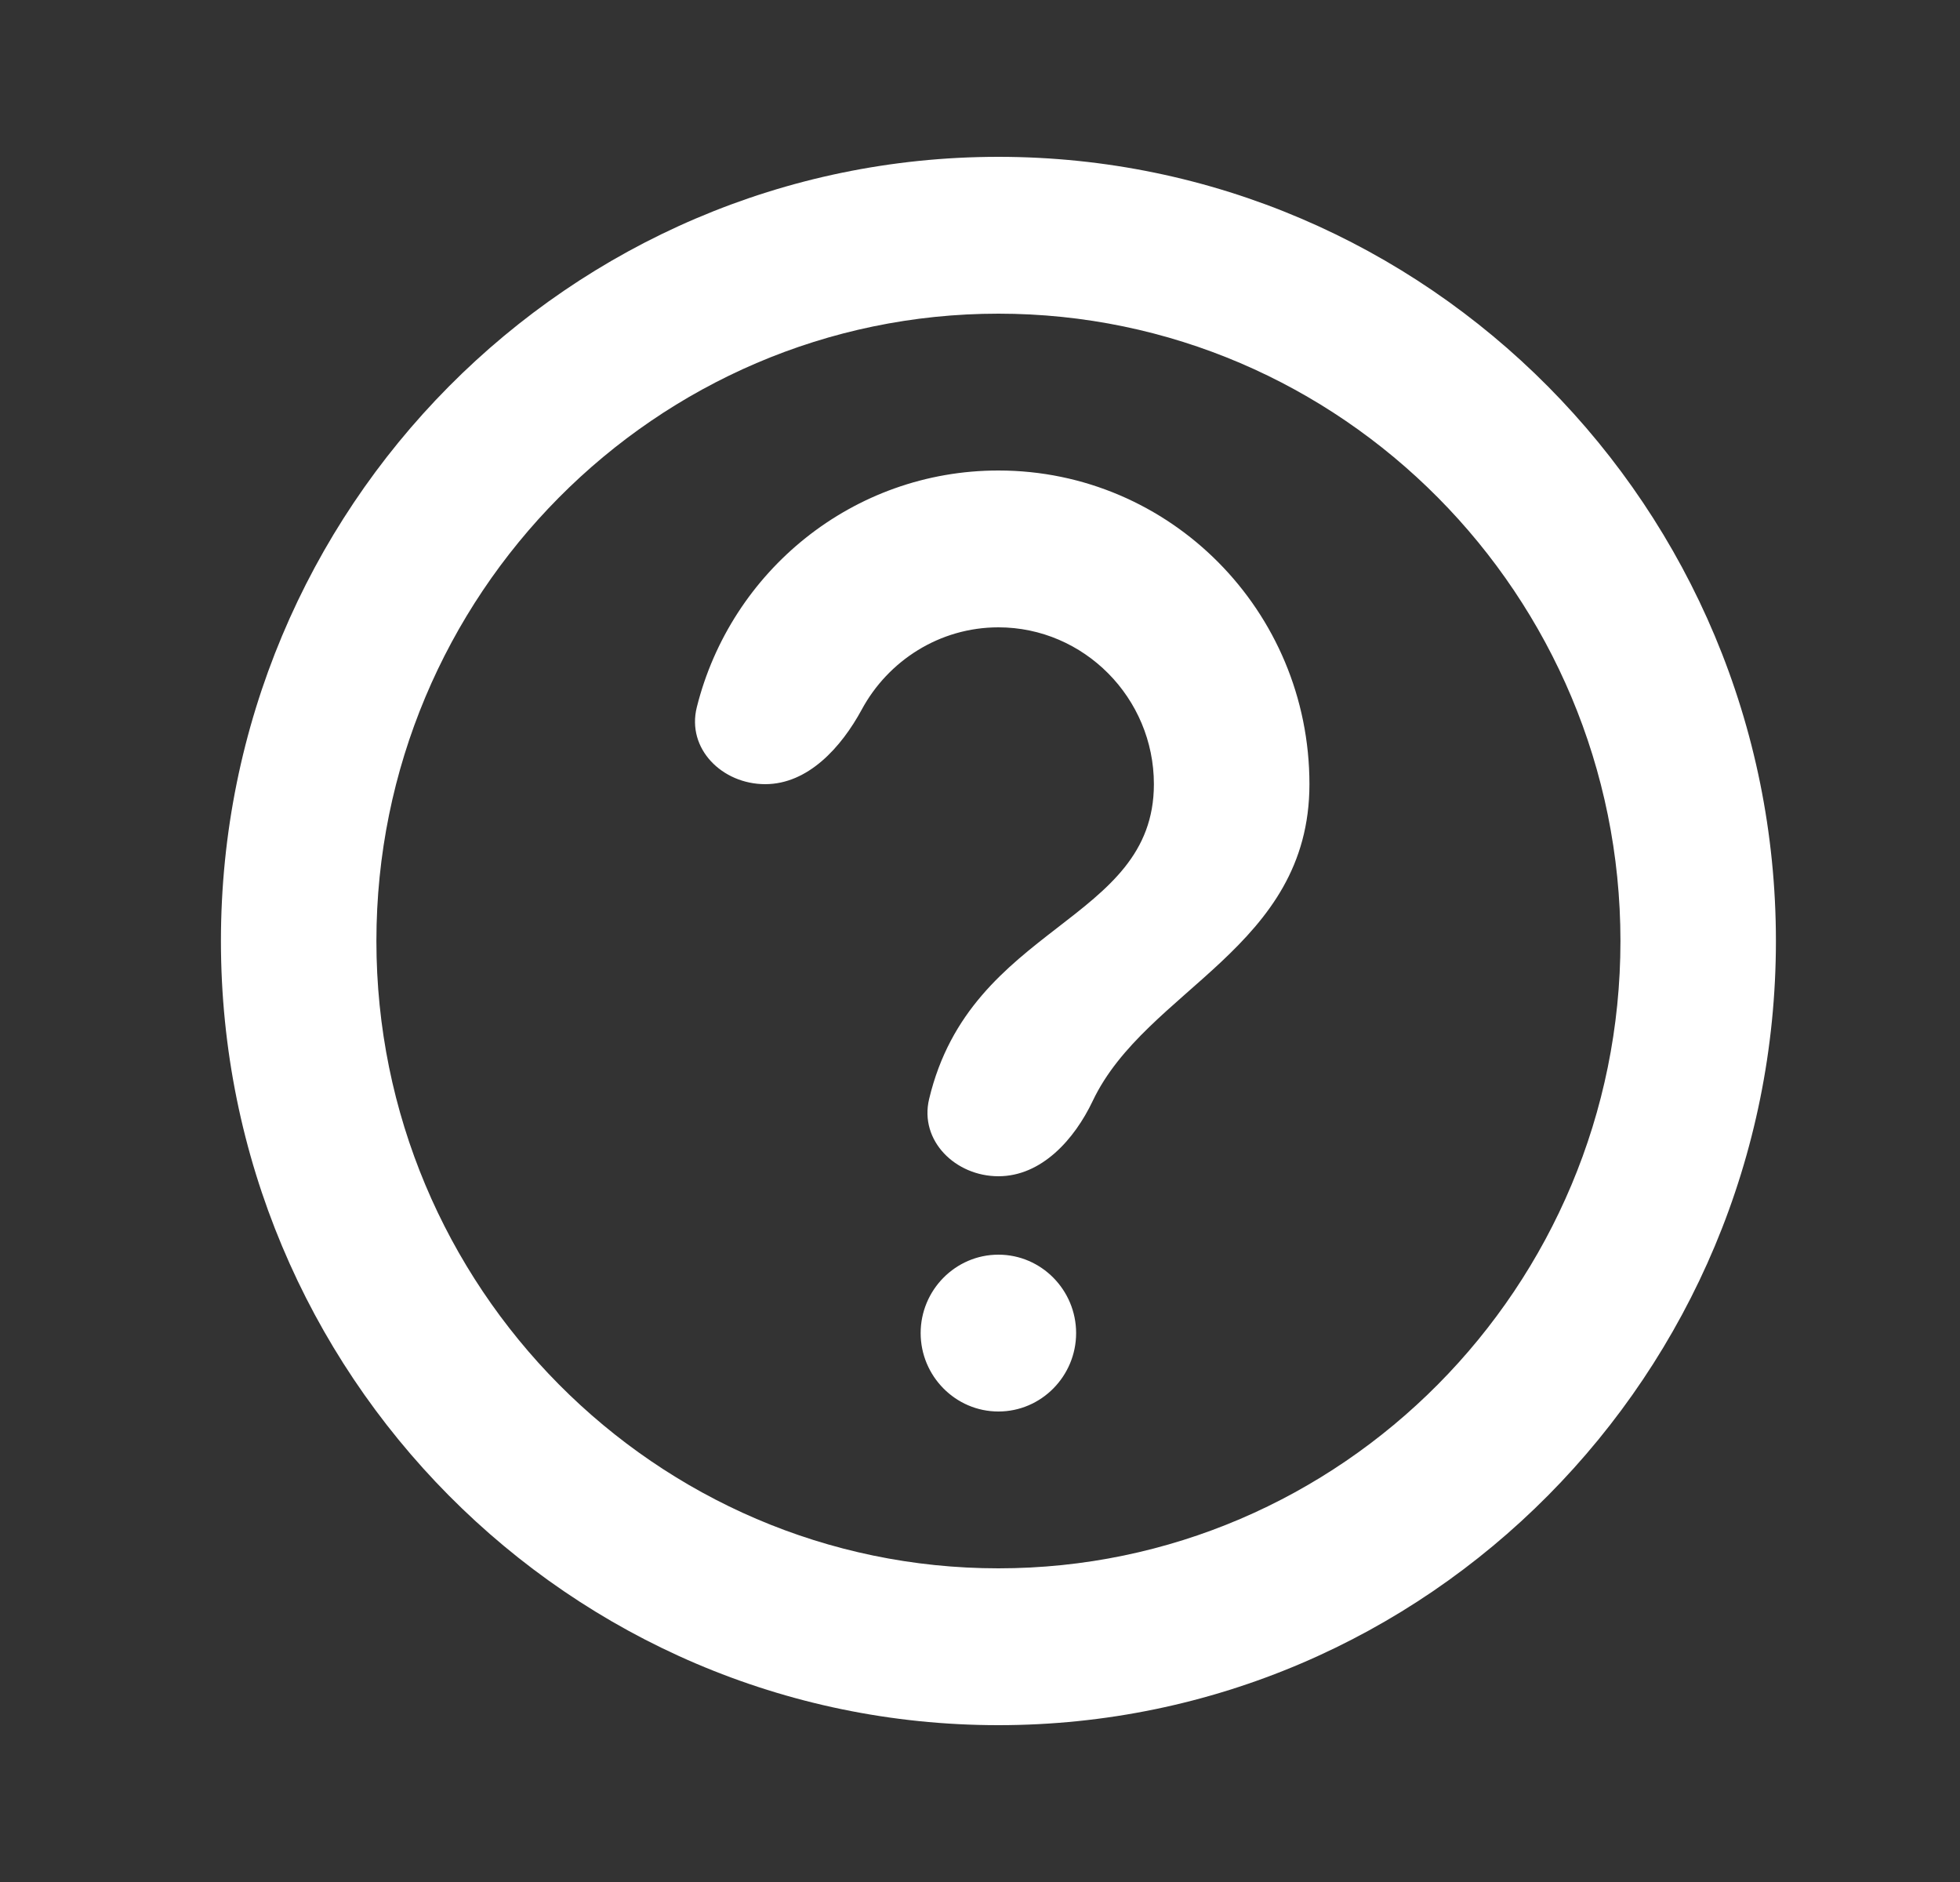 <svg width="25" height="24" viewBox="0 0 25 24" fill="none" xmlns="http://www.w3.org/2000/svg">
<rect x="0" y="0" width="25" height="24" fill="#333333" stroke="none"/>
<path d="M11.743 17C11.743 17.548 12.187 18 12.735 18V18C13.283 18 13.726 17.548 13.726 17V17C13.726 16.452 13.283 16 12.735 16V16C12.187 16 11.743 16.452 11.743 17V17ZM12.735 2C7.261 2 2.818 6.48 2.818 12C2.818 17.52 7.261 22 12.735 22C18.209 22 22.652 17.52 22.652 12C22.652 6.48 18.209 2 12.735 2ZM12.735 20C8.361 20 4.801 16.41 4.801 12C4.801 7.59 8.361 4 12.735 4C17.108 4 20.669 7.59 20.669 12C20.669 16.41 17.108 20 12.735 20ZM12.735 6C10.879 6 9.322 7.283 8.888 9.018C8.755 9.549 9.212 10 9.76 10V10C10.307 10 10.731 9.53 10.992 9.048C11.329 8.425 11.985 8 12.735 8C13.826 8 14.718 8.9 14.718 10C14.718 11.772 12.384 11.778 11.851 14.015C11.724 14.547 12.187 15 12.735 15V15C13.283 15 13.703 14.534 13.938 14.039C14.619 12.608 16.702 12.092 16.702 10C16.702 7.79 14.926 6 12.735 6Z" fill="white"/>
</svg>
